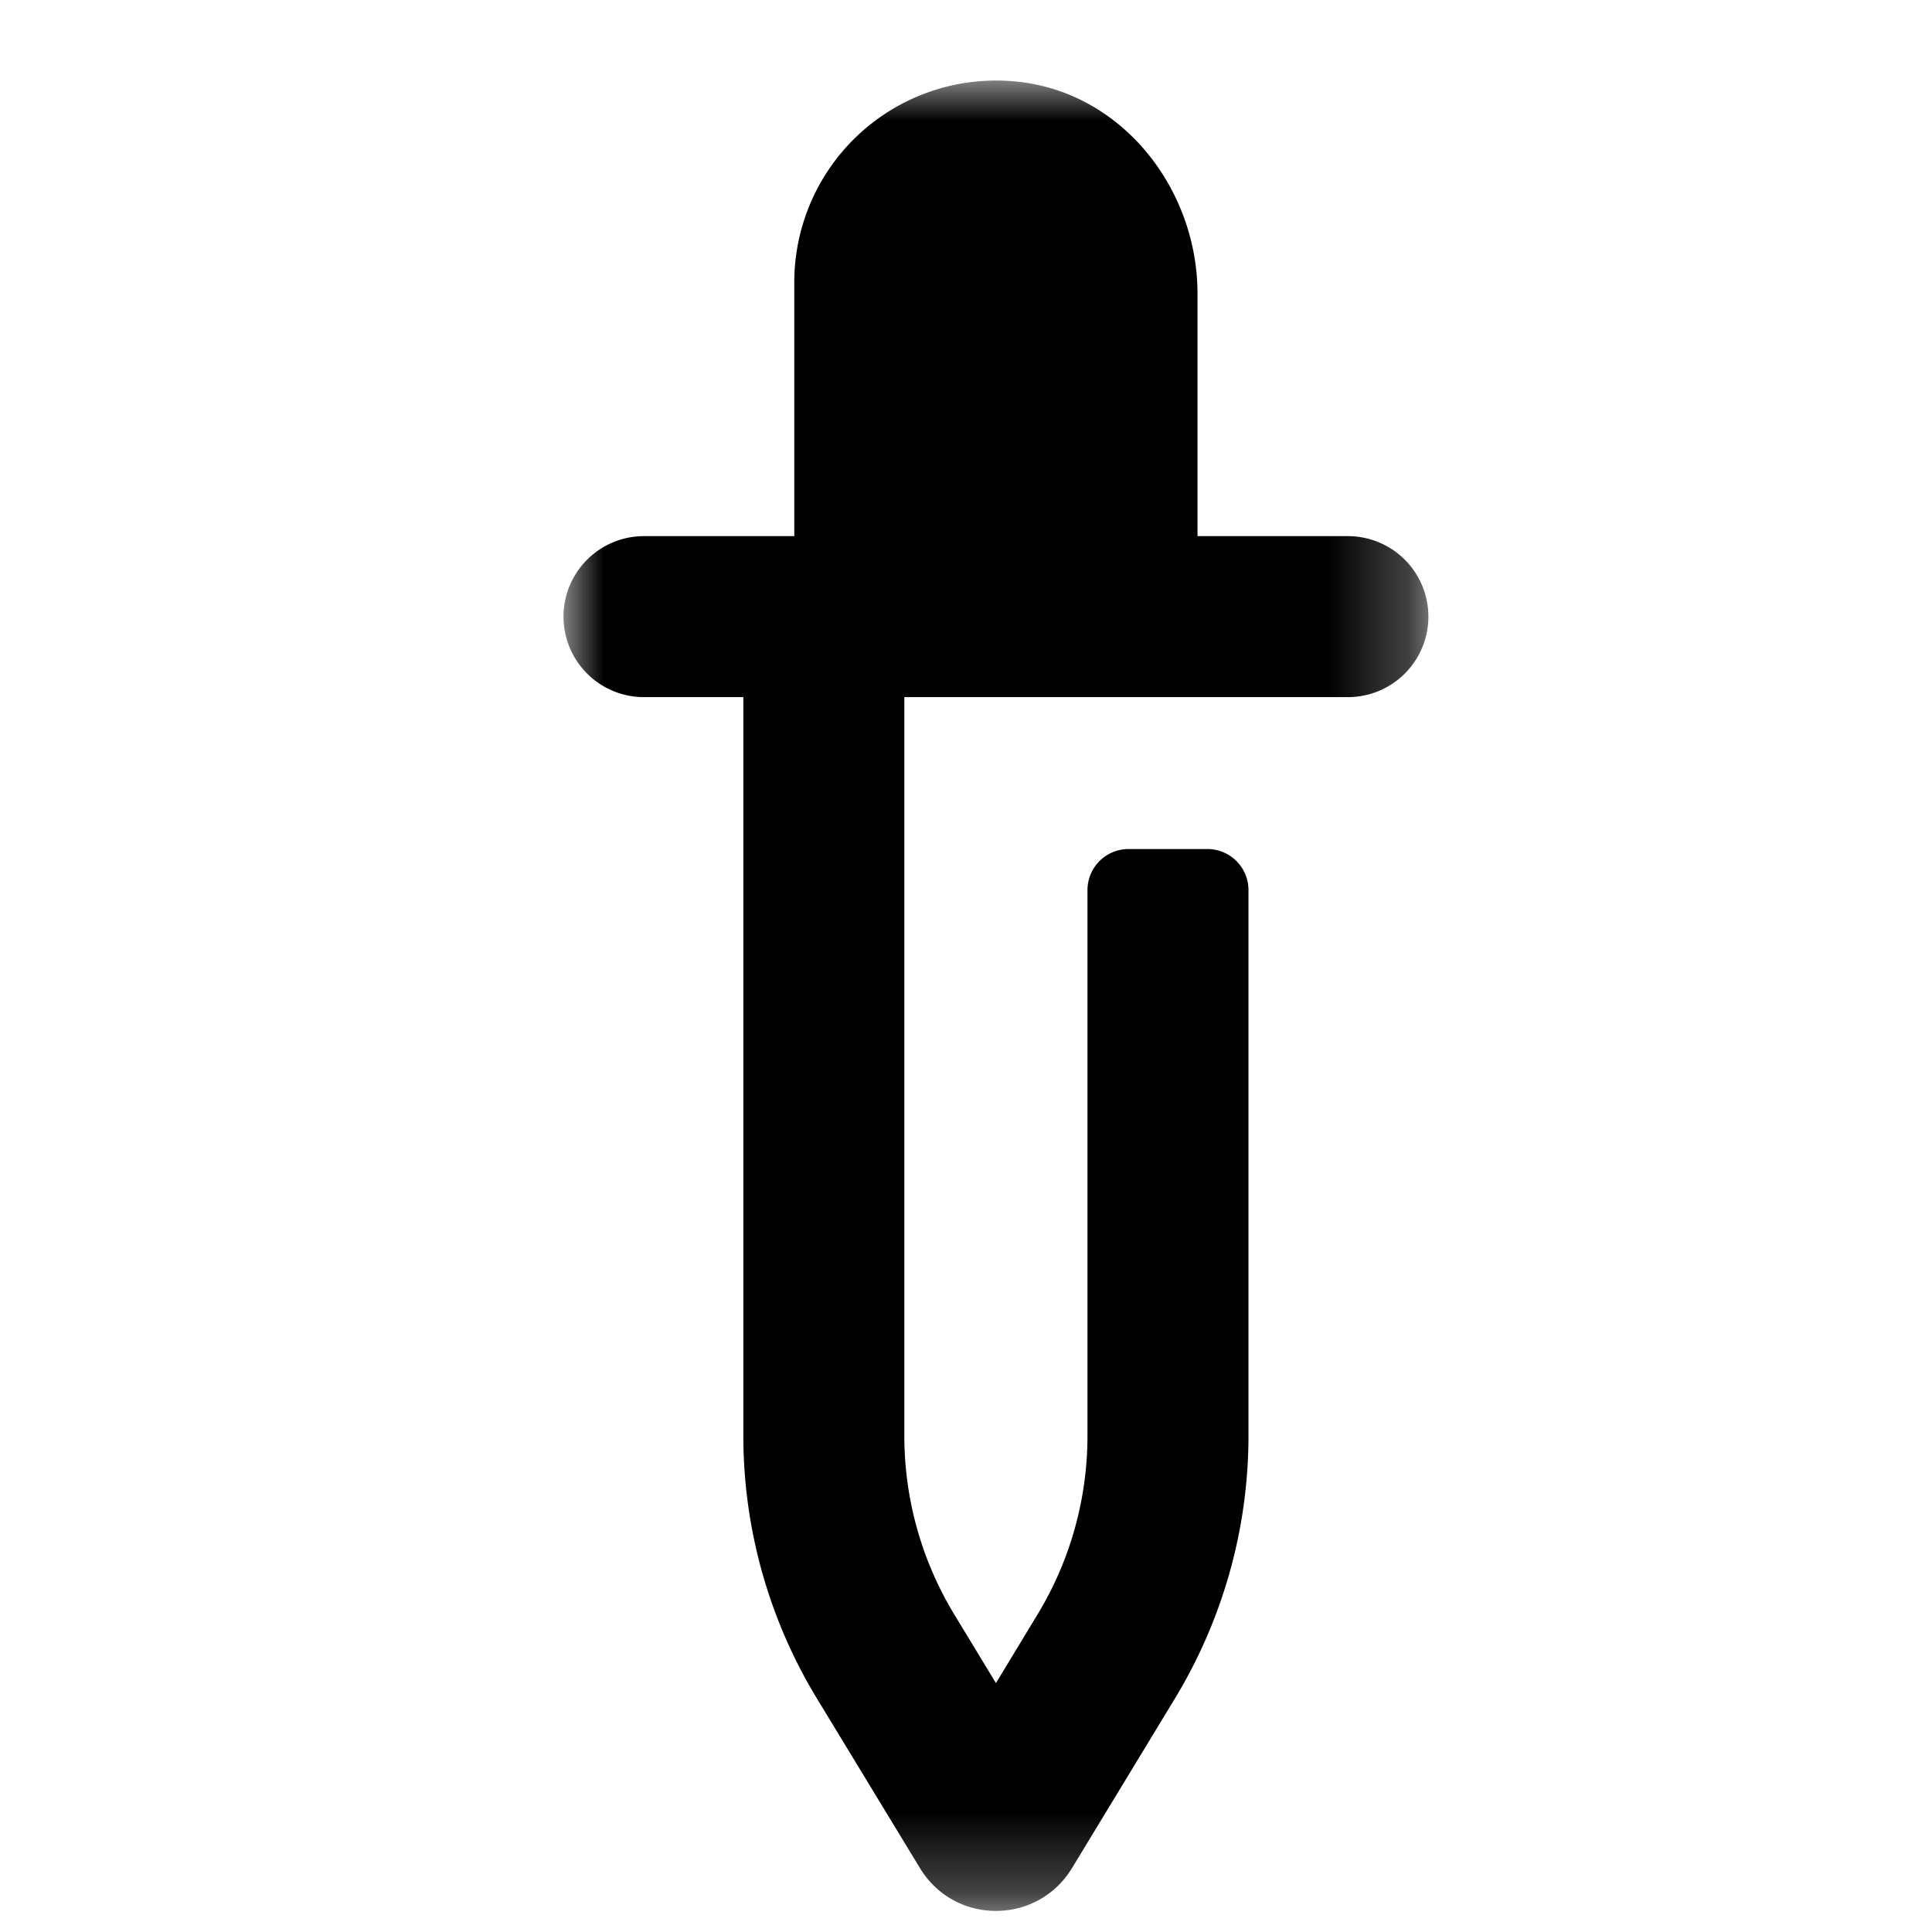 <svg id="editor--color--picker" xmlns="http://www.w3.org/2000/svg" xlink="http://www.w3.org/1999/xlink" viewBox="0 0 24 24"><defs><path id="a" d="M7 1h10.744v22.738H7z"/></defs><mask id="b" ><use href="#a"/></mask><path  d="M16.744 6.66h-1.868V3.65c0-1.308-.94-2.504-2.242-2.636a2.506 2.506 0 00-2.767 2.49V6.66H8a1 1 0 100 2h1.234v9.176a6.29 6.29 0 00.912 3.26l1.282 2.11c.202.334.554.532.944.532.389 0 .742-.198.945-.532l1.281-2.111c.595-.983.911-2.11.911-3.26v-6.778a.51.51 0 00-.511-.51h-.979a.51.51 0 00-.51.51v6.779c0 .784-.215 1.553-.622 2.222l-.515.85-.516-.85a4.276 4.276 0 01-.622-2.222V8.66H16.744a1 1 0 100-2" mask="url(#b)"/></svg>